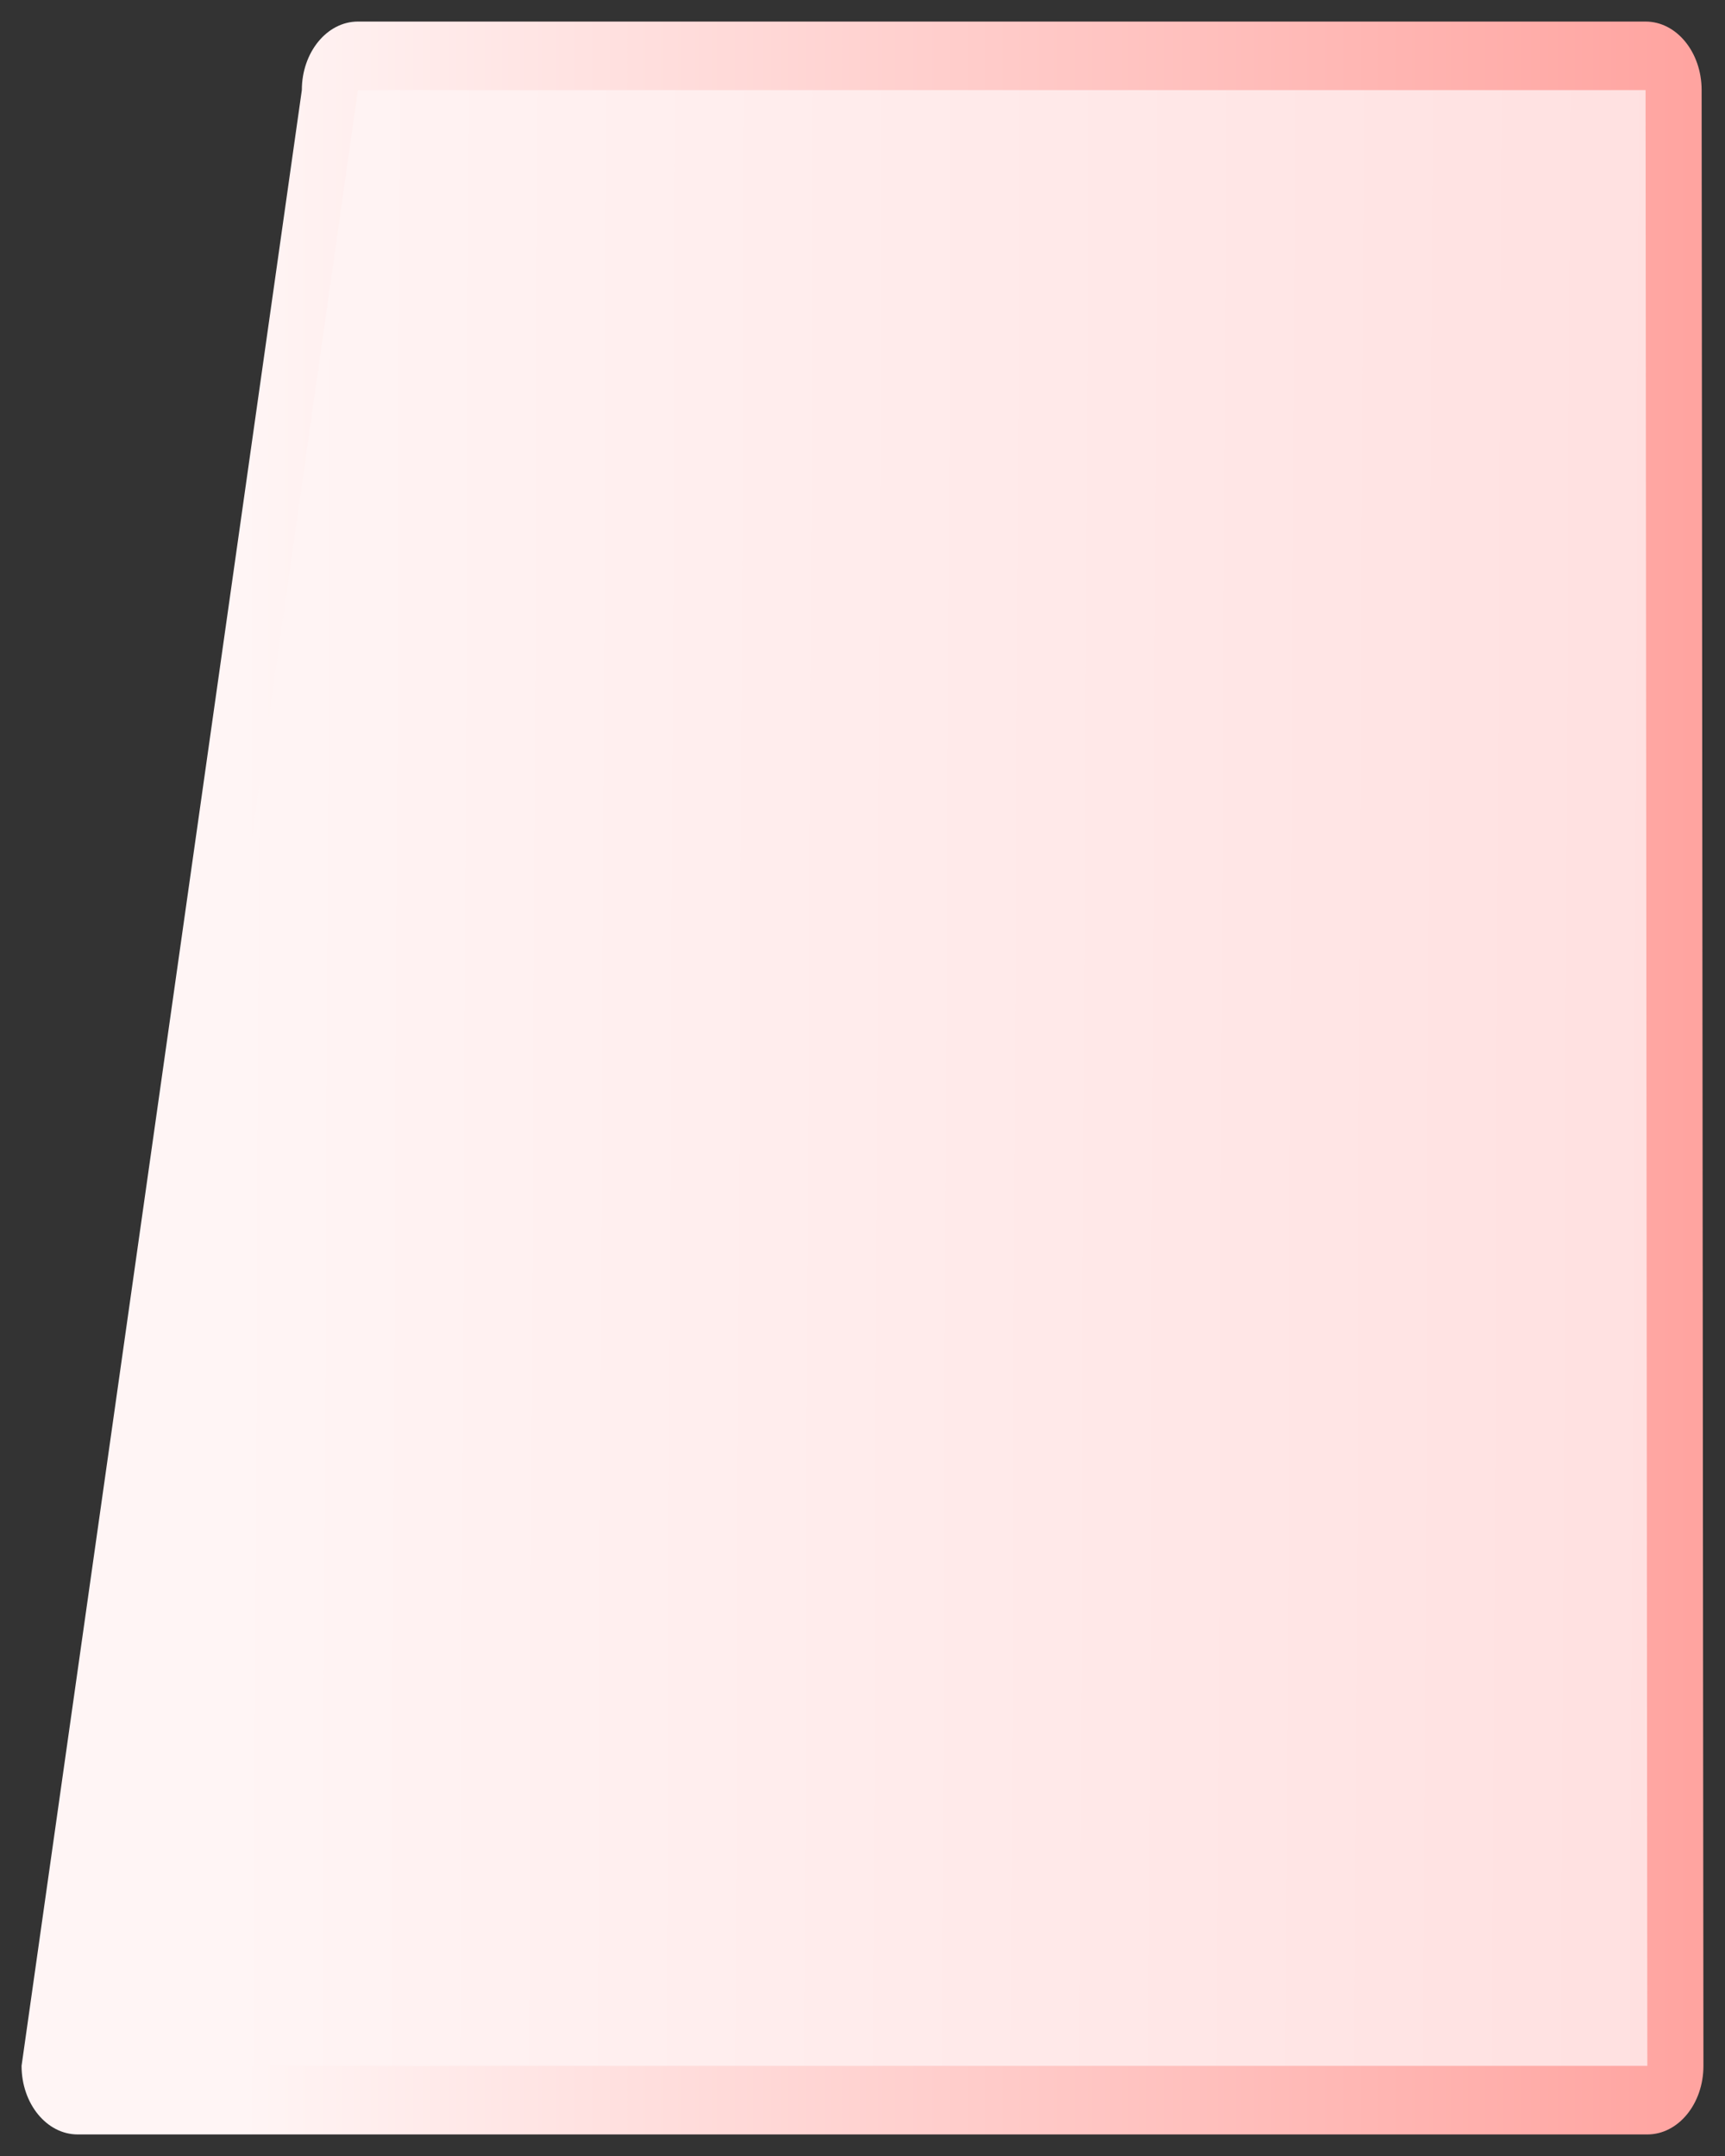 <?xml version="1.0" encoding="UTF-8"?>
<svg xmlns="http://www.w3.org/2000/svg" xmlns:xlink="http://www.w3.org/1999/xlink" contentScriptType="text/ecmascript" width="40" baseProfile="tiny" zoomAndPan="magnify" contentStyleType="text/css" viewBox="0 0 40 50" height="50" preserveAspectRatio="xMidYMid meet" version="1.1">
    <rect x="0" y="0" width="40" height="50" fill="#333333" stroke="none"/>
    <g>
        <rect width="40" fill="none" height="50"/>
        <g>
            <linearGradient x1="-1114.001" gradientTransform="matrix(-1 0 0 1 -1073.725 -793.11)" y1="818.111" x2="-1079.363" gradientUnits="userSpaceOnUse" y2="818.111" xlink:type="simple" xlink:actuate="onLoad" id="XMLID_29_" xlink:show="other">
                <stop stop-color="#ffa29e" offset="0"/>
                <stop stop-color="#ffa29e" offset="0.006"/>
                <stop stop-color="#fff5f5" offset="1"/>
            </linearGradient>
            <path fill="url(#XMLID_29_)" d="M 1.801 49.5 L 38.199 49.5 C 38.918 49.5 39.5 48.788 39.5 47.909 L 39.458 2.09 C 39.458 1.212 38.877 0.5 38.158 0.5 L 8.299 0.5 C 7.583 0.5 6.999 1.212 6.999 2.09 L 0.5 47.909 C 0.5 48.788 1.084 49.5 1.801 49.5 L 1.801 49.5 z "/>
            <linearGradient x1="75.707" gradientTransform="matrix(1 0 0 -1 0.138 48.834)" y1="23.571" x2="5.04" gradientUnits="userSpaceOnUse" y2="23.904" xlink:type="simple" xlink:actuate="onLoad" id="XMLID_30_" xlink:show="other">
                <stop stop-color="#ffa29e" offset="0"/>
                <stop stop-color="#ffc9c9" offset="0.006"/>
                <stop stop-color="#fff5f5" offset="1"/>
            </linearGradient>
            <polygon fill="url(#XMLID_30_)" points="38.158,2.09 8.299,2.09 1.801,47.909 38.199,47.909   "/>
        </g>
    </g>
</svg>

